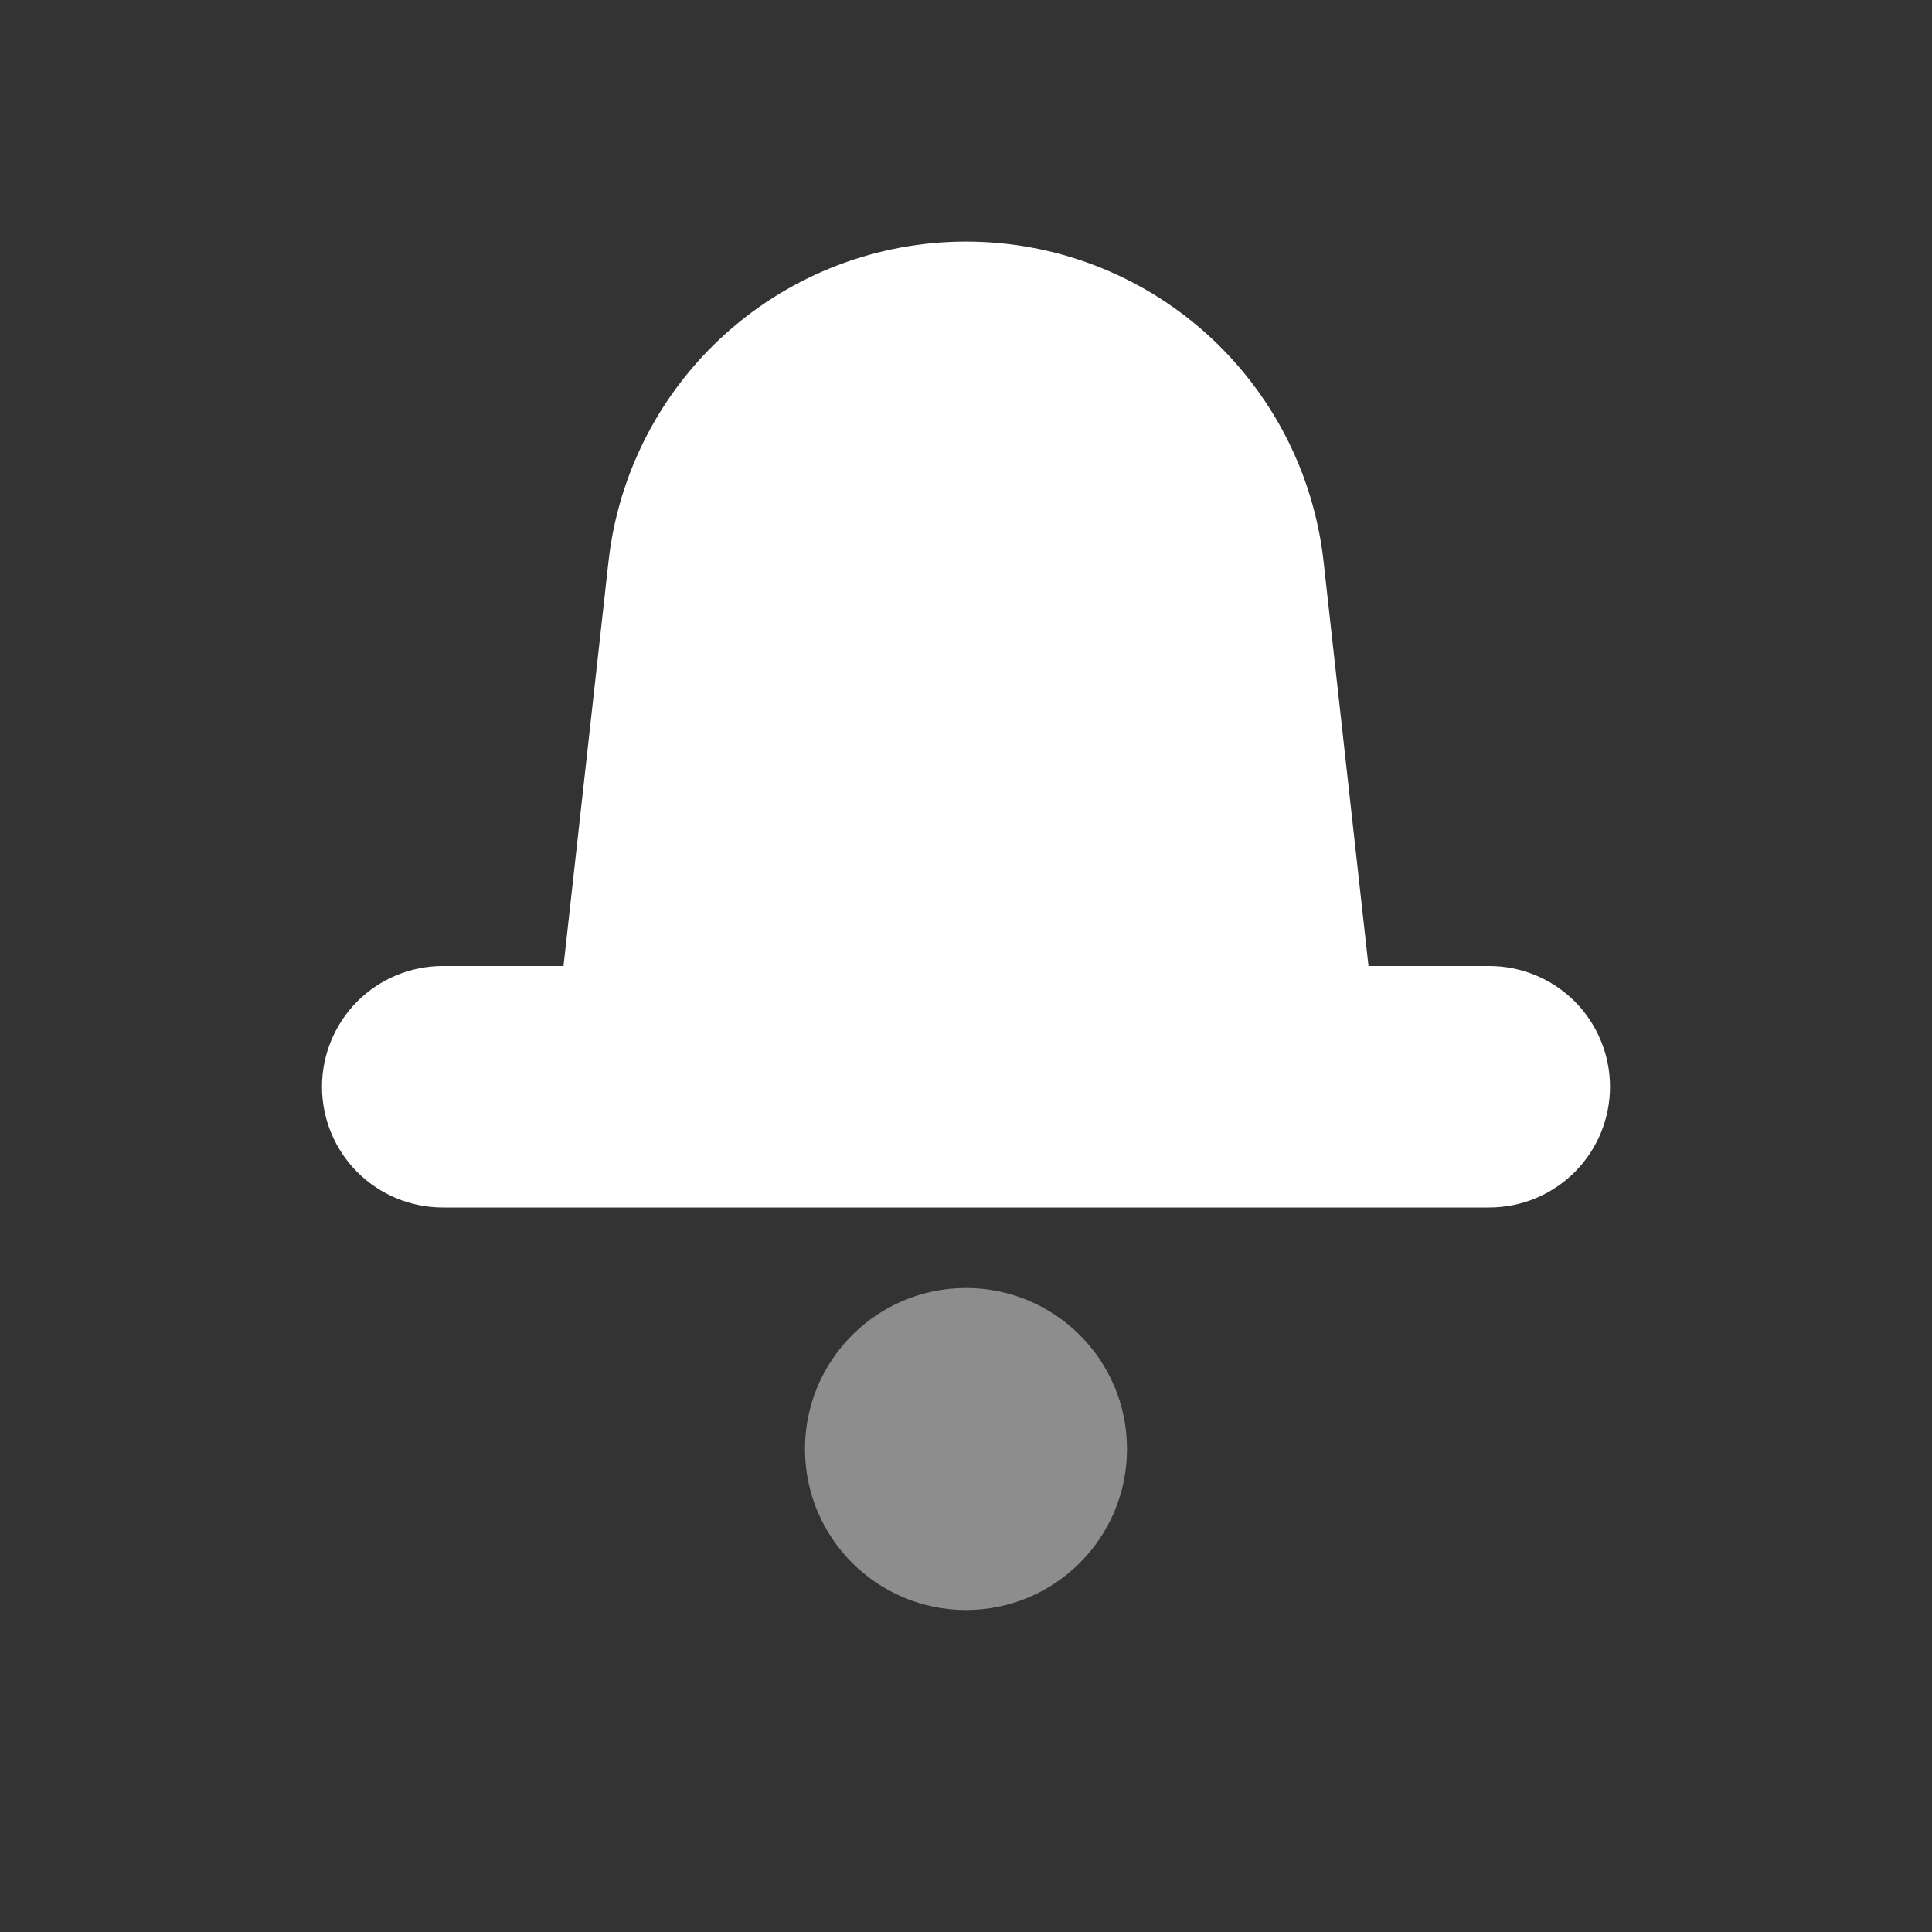 <svg viewBox="0 0 24 24" fill="none" xmlns="http://www.w3.org/2000/svg">
<rect x="0" y="0" width="24" height="24" fill="#333333" stroke="none"/>
<path d="M5.5 15C5.102 15 4.721 14.842 4.439 14.561C4.158 14.279 4 13.898 4 13.5C4 13.102 4.158 12.721 4.439 12.439C4.721 12.158 5.102 12 5.5 12H18.5C18.898 12 19.279 12.158 19.561 12.439C19.842 12.721 20 13.102 20 13.5C20 13.898 19.842 14.279 19.561 14.561C19.279 14.842 18.898 15 18.5 15H5.5ZM7 12L7.559 6.975C7.681 5.882 8.201 4.873 9.021 4.139C9.84 3.406 10.901 3.001 12.001 3.001C13.1 3.001 14.161 3.406 14.98 4.139C15.8 4.873 16.32 5.882 16.442 6.975L17 12H7Z" fill="white"/>
<path opacity="0.44" d="M14 18C14 16.895 13.105 16 12 16C10.895 16 10 16.895 10 18C10 19.105 10.895 20 12 20C13.105 20 14 19.105 14 18Z" fill="white"/>
</svg>
